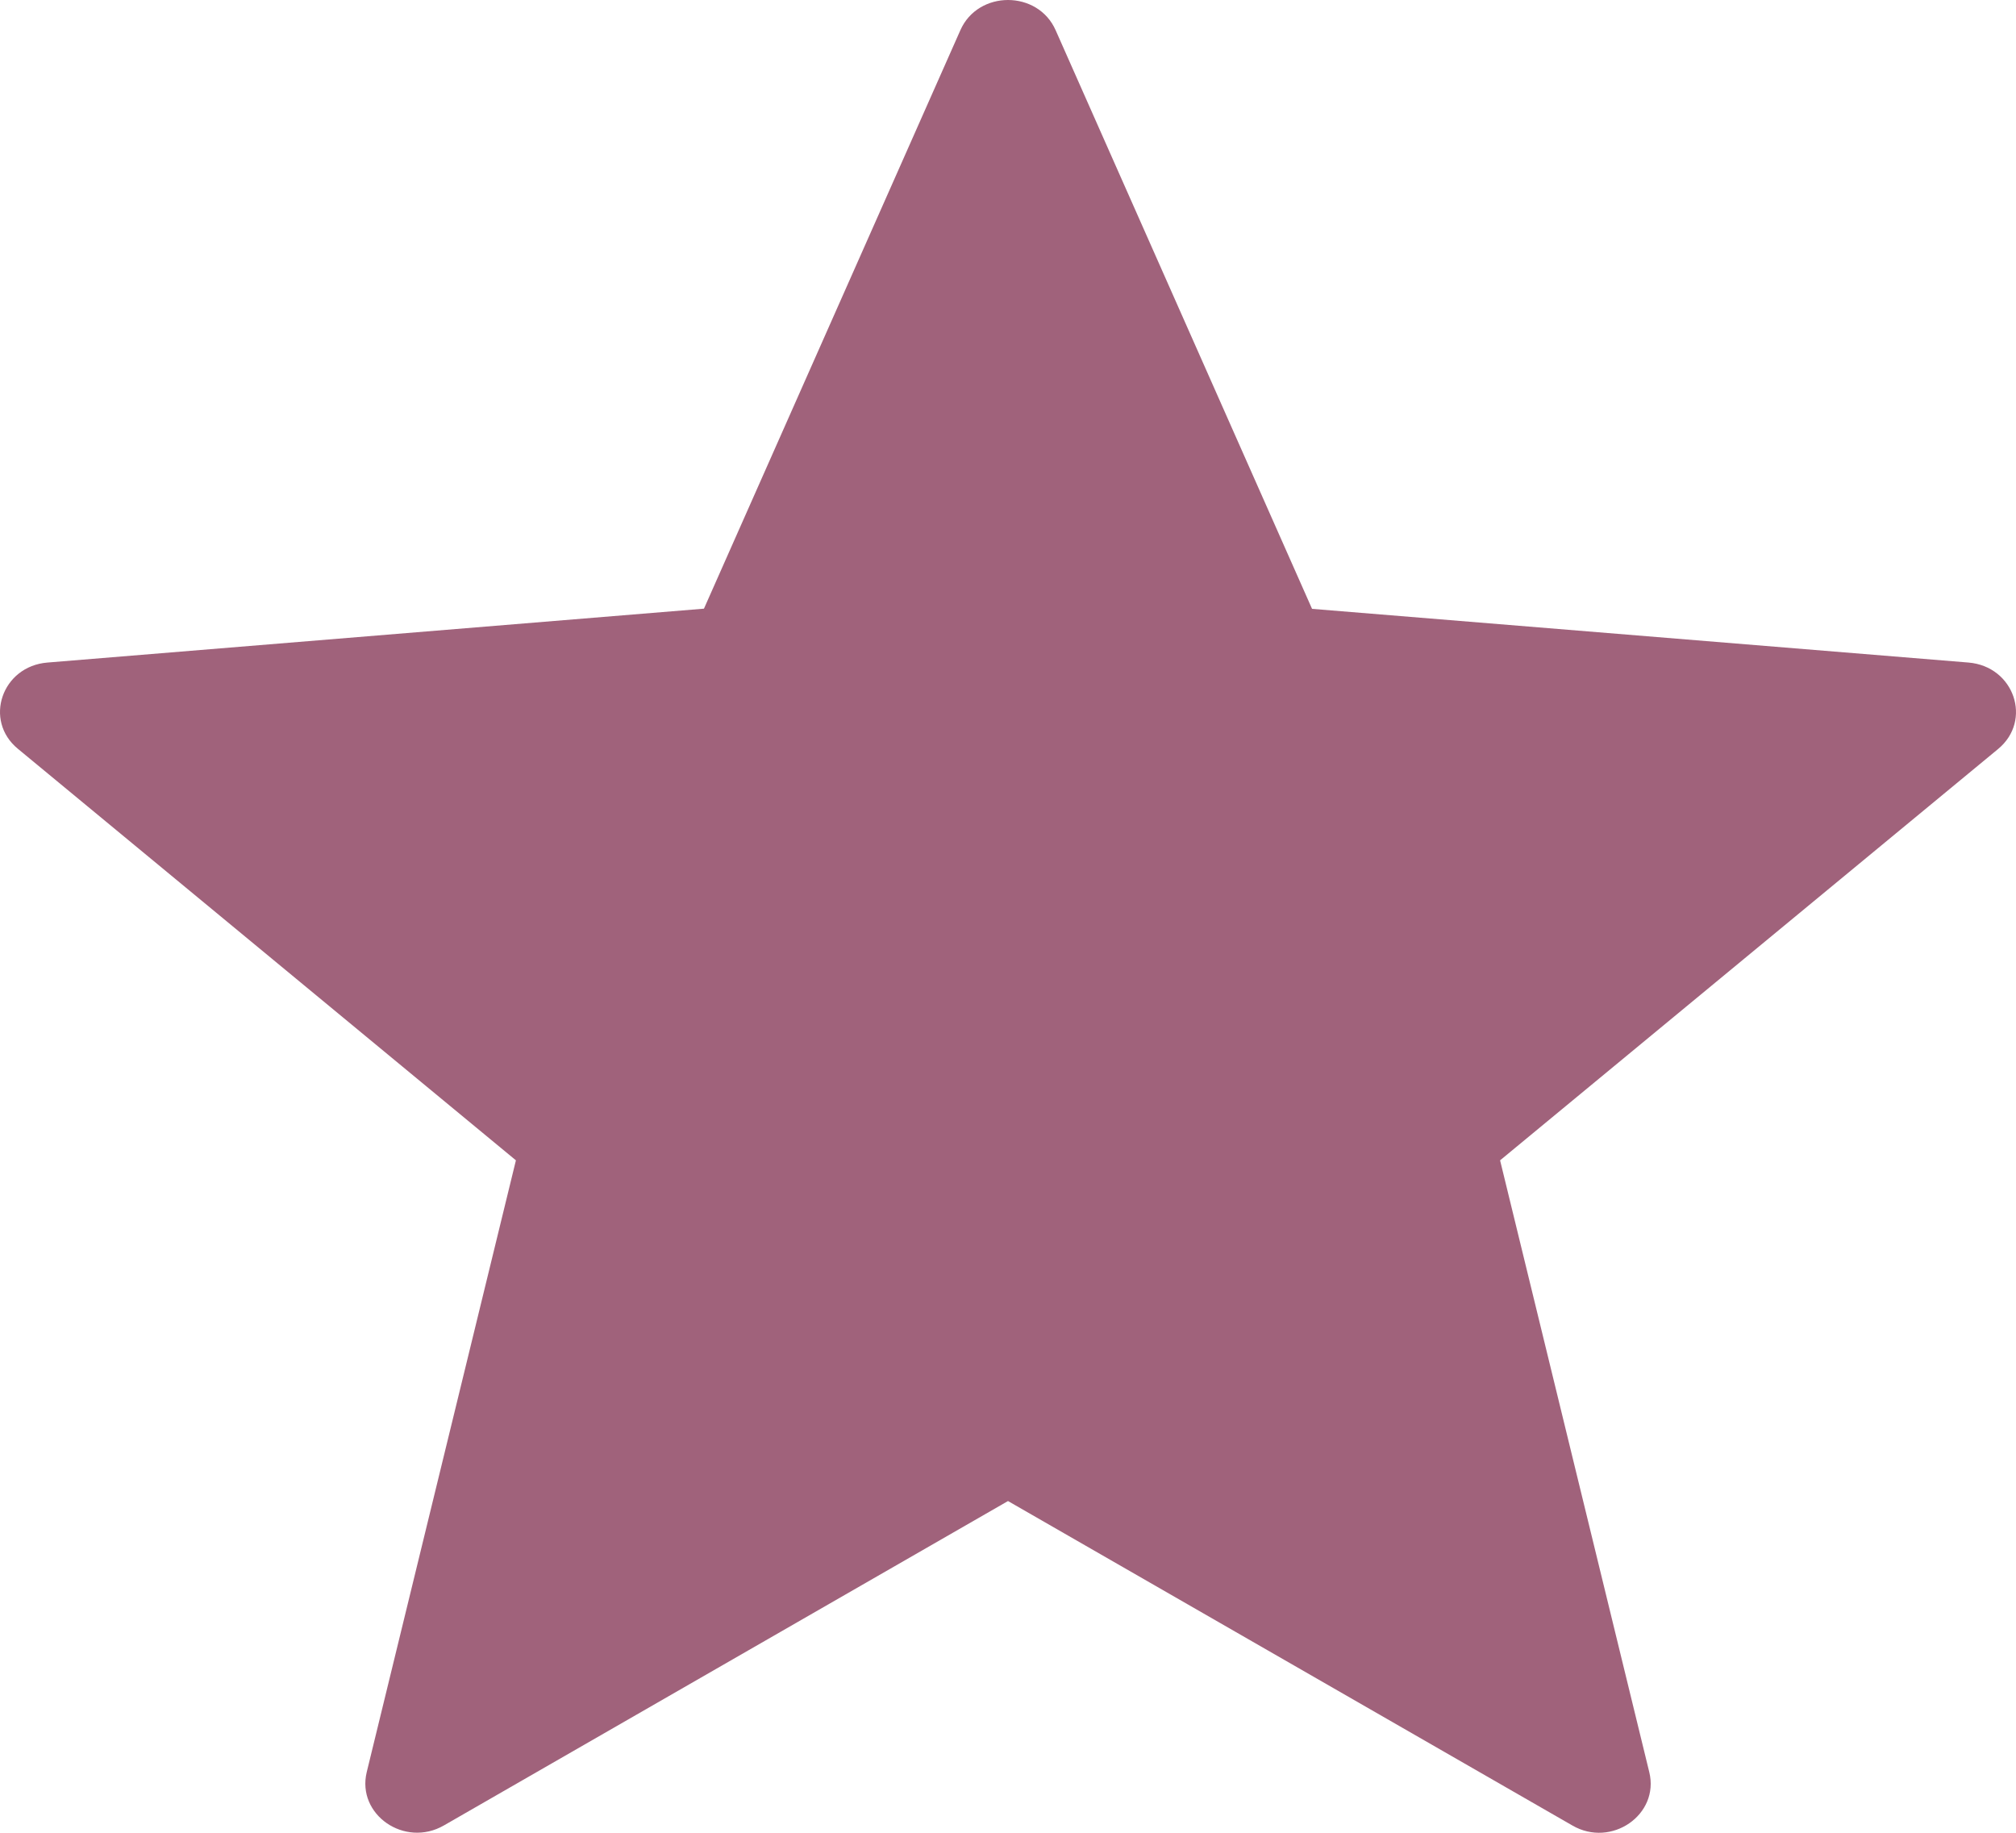 <svg width="11" height="10" viewBox="0 0 11 10" fill="none" xmlns="http://www.w3.org/2000/svg">
<path d="M5.76 0.165L7.159 3.322L10.741 3.615C10.99 3.636 11.091 3.931 10.902 4.087L8.185 6.331L8.999 9.669C9.056 9.901 8.792 10.084 8.579 9.96L5.5 8.19L2.422 9.96C2.208 10.083 1.945 9.901 2.001 9.669L2.815 6.331L0.098 4.086C-0.091 3.931 0.01 3.635 0.259 3.615L3.841 3.321L5.24 0.165C5.337 -0.055 5.663 -0.055 5.76 0.165Z" fill="#A0627B"/>
</svg>
